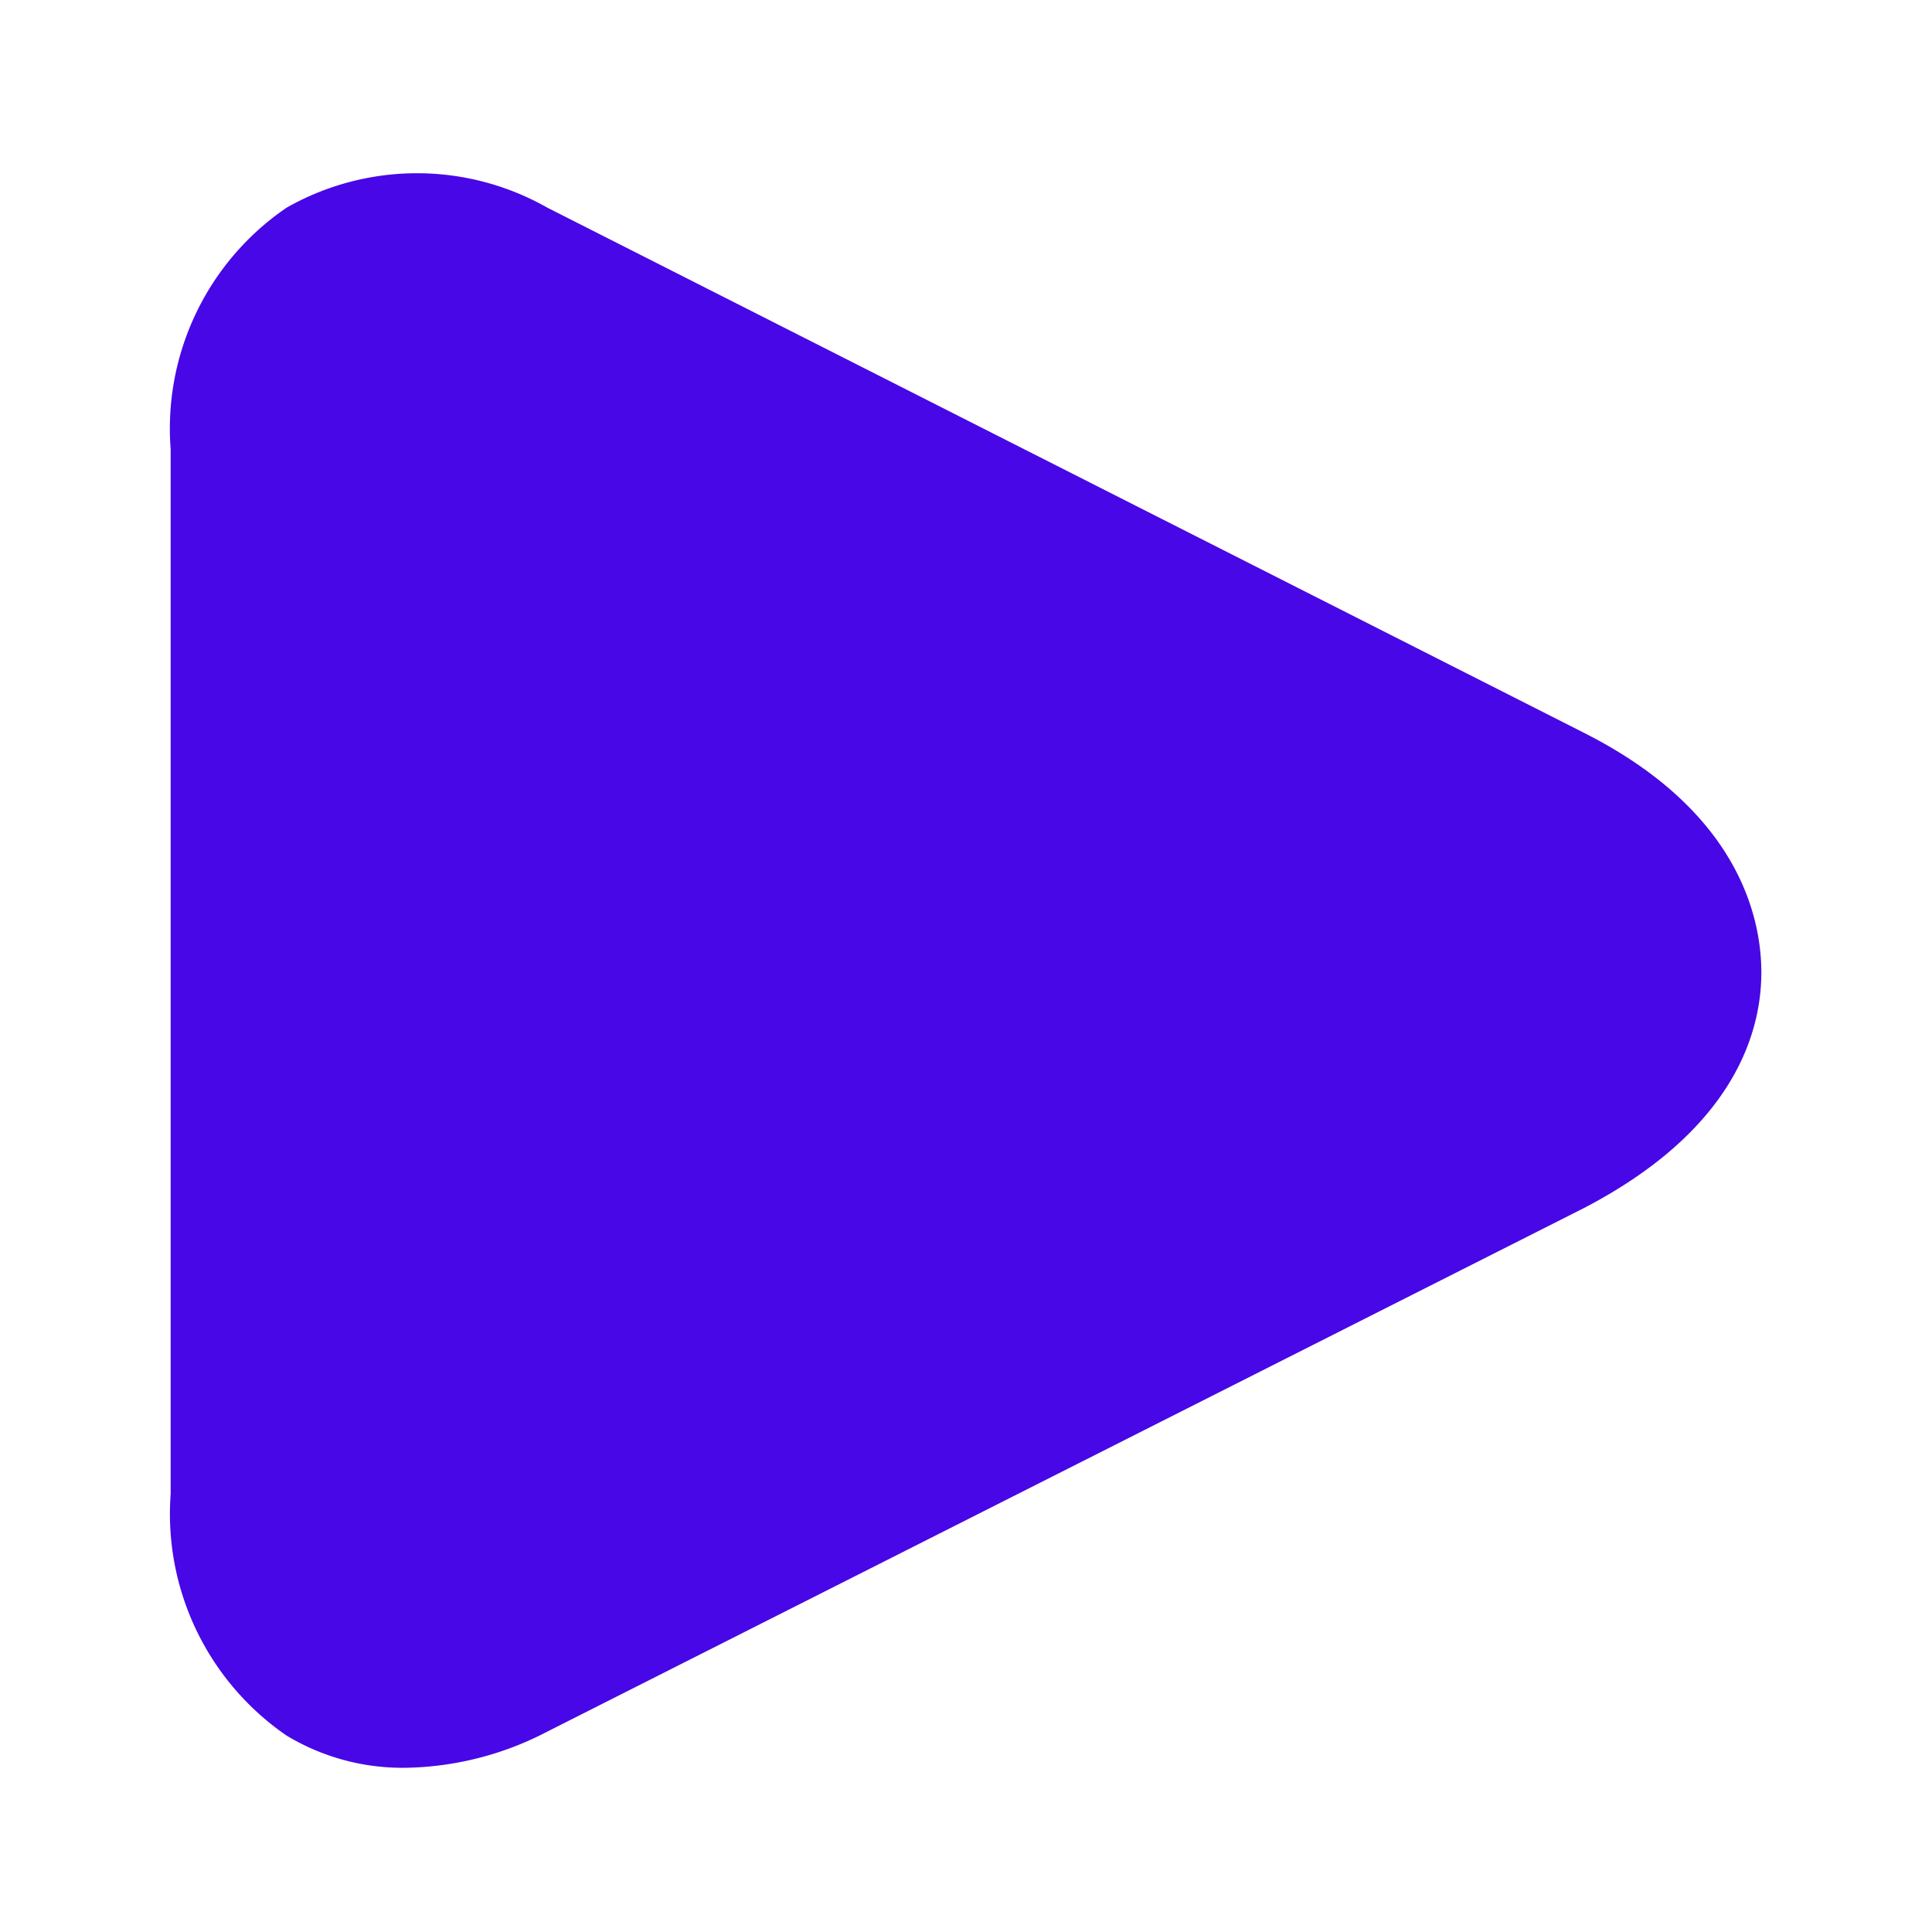 <svg xmlns="http://www.w3.org/2000/svg" version="1.1" xmlnsxlink="http://www.w3.org/1999/xlink" xmlnssvgjs="http://svgjs.com/svgjs" x="0" y="0" viewBox="0 0 24 24" style="enable-background:new 0 0 512 512" xml:space="preserve" class=""><g><g id="Layer_115" data-name="Layer 115"><path d="m19.69 9.11-12.89-6.53a3.28 3.28 0 0 0 -3.24 0 3.32 3.32 0 0 0 -1.44 3v12.98a3.34 3.34 0 0 0 1.44 3 2.79 2.79 0 0 0 1.48.4 3.93 3.93 0 0 0 1.76-.45l12.89-6.51c1.91-1 2.19-2.24 2.19-2.92s-.28-2-2.19-2.97z" fill="#4807E6" data-original="#4807E6"/></g></g></svg>